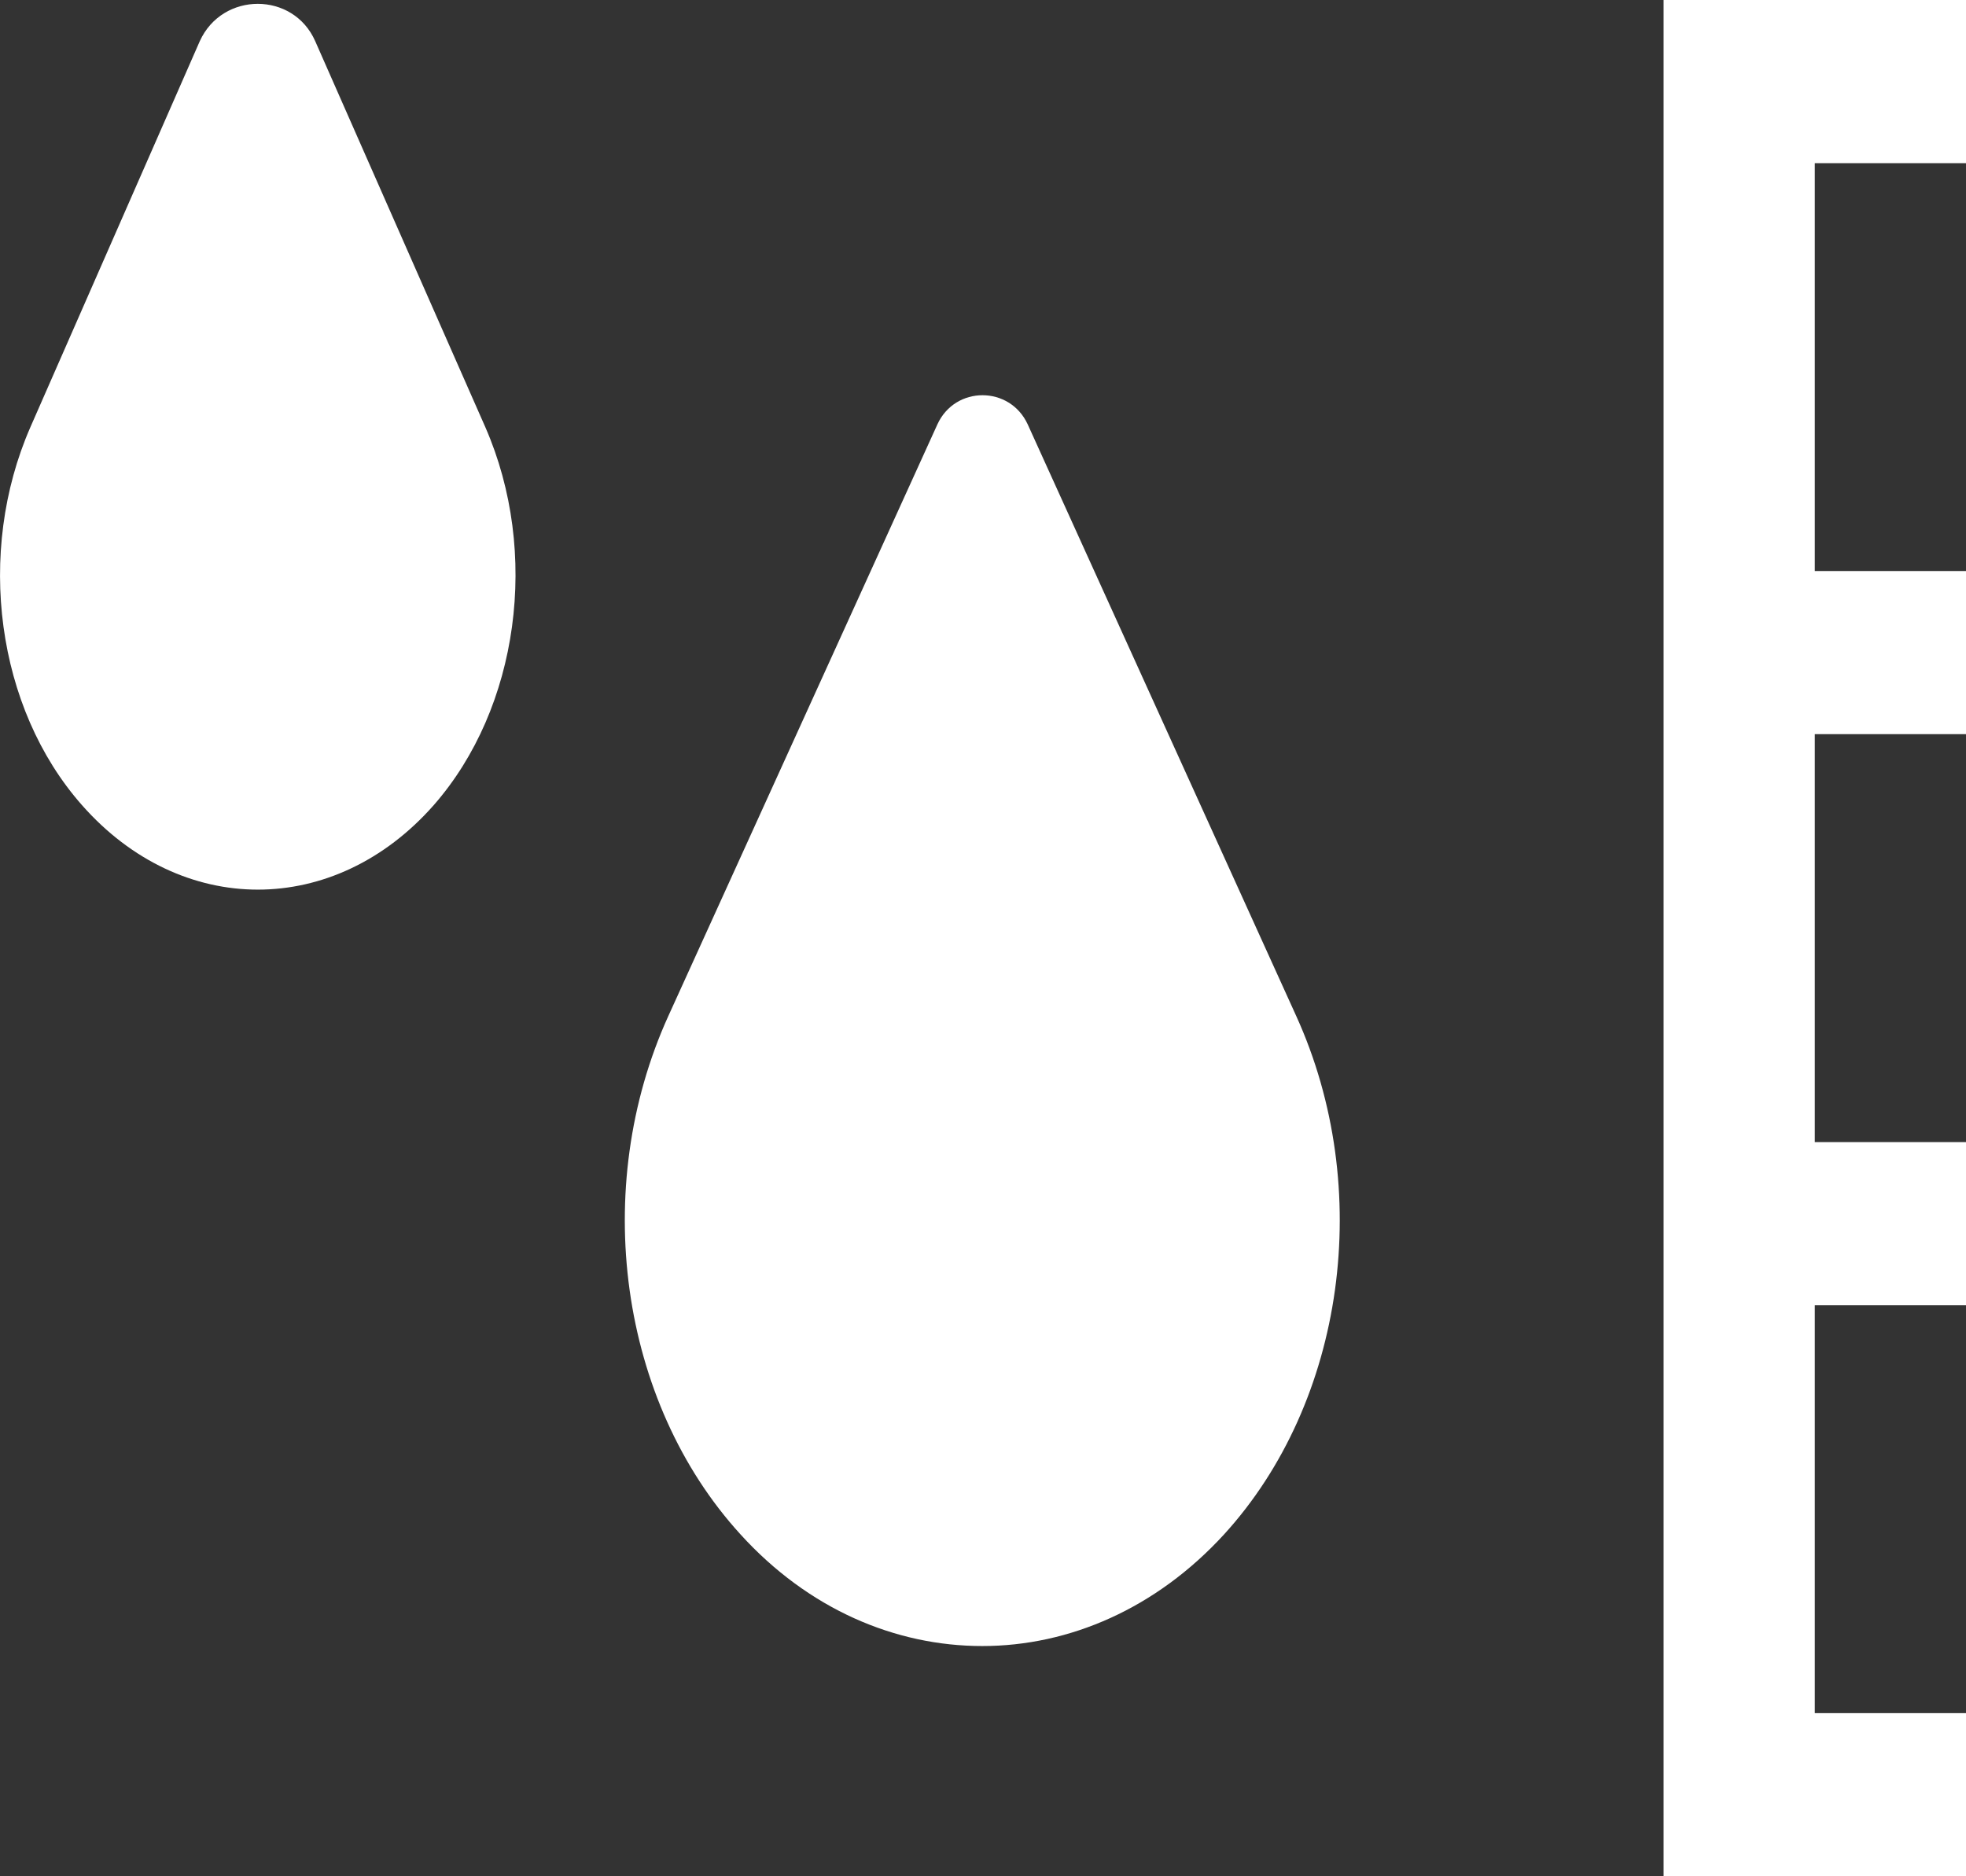 <?xml version="1.0" encoding="UTF-8"?>
<svg width="22px" height="21px" viewBox="0 0 22 21" version="1.1" xmlns="http://www.w3.org/2000/svg" xmlns:xlink="http://www.w3.org/1999/xlink">
    <rect x="0" y="0" width="22" height="21" fill="#333333" stroke="none"/>
    <!-- Generator: Sketch 55.2 (78181) - https://sketchapp.com -->
    <title>jiangyuliang</title>
    <desc>Created with Sketch.</desc>
    <g id="页面1" stroke="none" stroke-width="1" fill="none" fill-rule="evenodd">
        <g id="单车监控1" transform="translate(-1867, -152)" fill="#FFFFFF" fill-rule="nonzero">
            <g id="jiangyuliang" transform="translate(1867, 151.5)">
                <path d="M5.431,5.281 L3.527,0.96 C3.282,0.404 2.489,0.404 2.236,0.96 L0.34,5.281 C-0.273,6.683 -0.042,8.425 0.917,9.511 C1.472,10.141 2.179,10.457 2.885,10.457 C3.592,10.457 4.299,10.141 4.854,9.511 C5.806,8.425 6.044,6.683 5.431,5.281 Z M22,2.326 L22,0.5 L20.308,0.5 L18.616,0.5 L18.616,21.5 L22,21.5 L22,19.674 L20.308,19.674 L20.308,15.109 L22,15.109 L22,13.283 L20.308,13.283 L20.308,8.717 L22,8.717 L22,6.891 L20.308,6.891 L20.308,2.326 L22,2.326 Z M11.5,5.249 C11.3,4.815 10.689,4.815 10.49,5.249 L7.48,11.869 C6.601,13.801 6.932,16.189 8.286,17.673 C9.045,18.509 10.016,18.923 10.992,18.923 C11.968,18.923 12.939,18.502 13.698,17.673 C15.052,16.189 15.383,13.801 14.504,11.869 L11.5,5.249 Z" id="形状"></path>
            </g>
        </g>
    </g>
</svg>